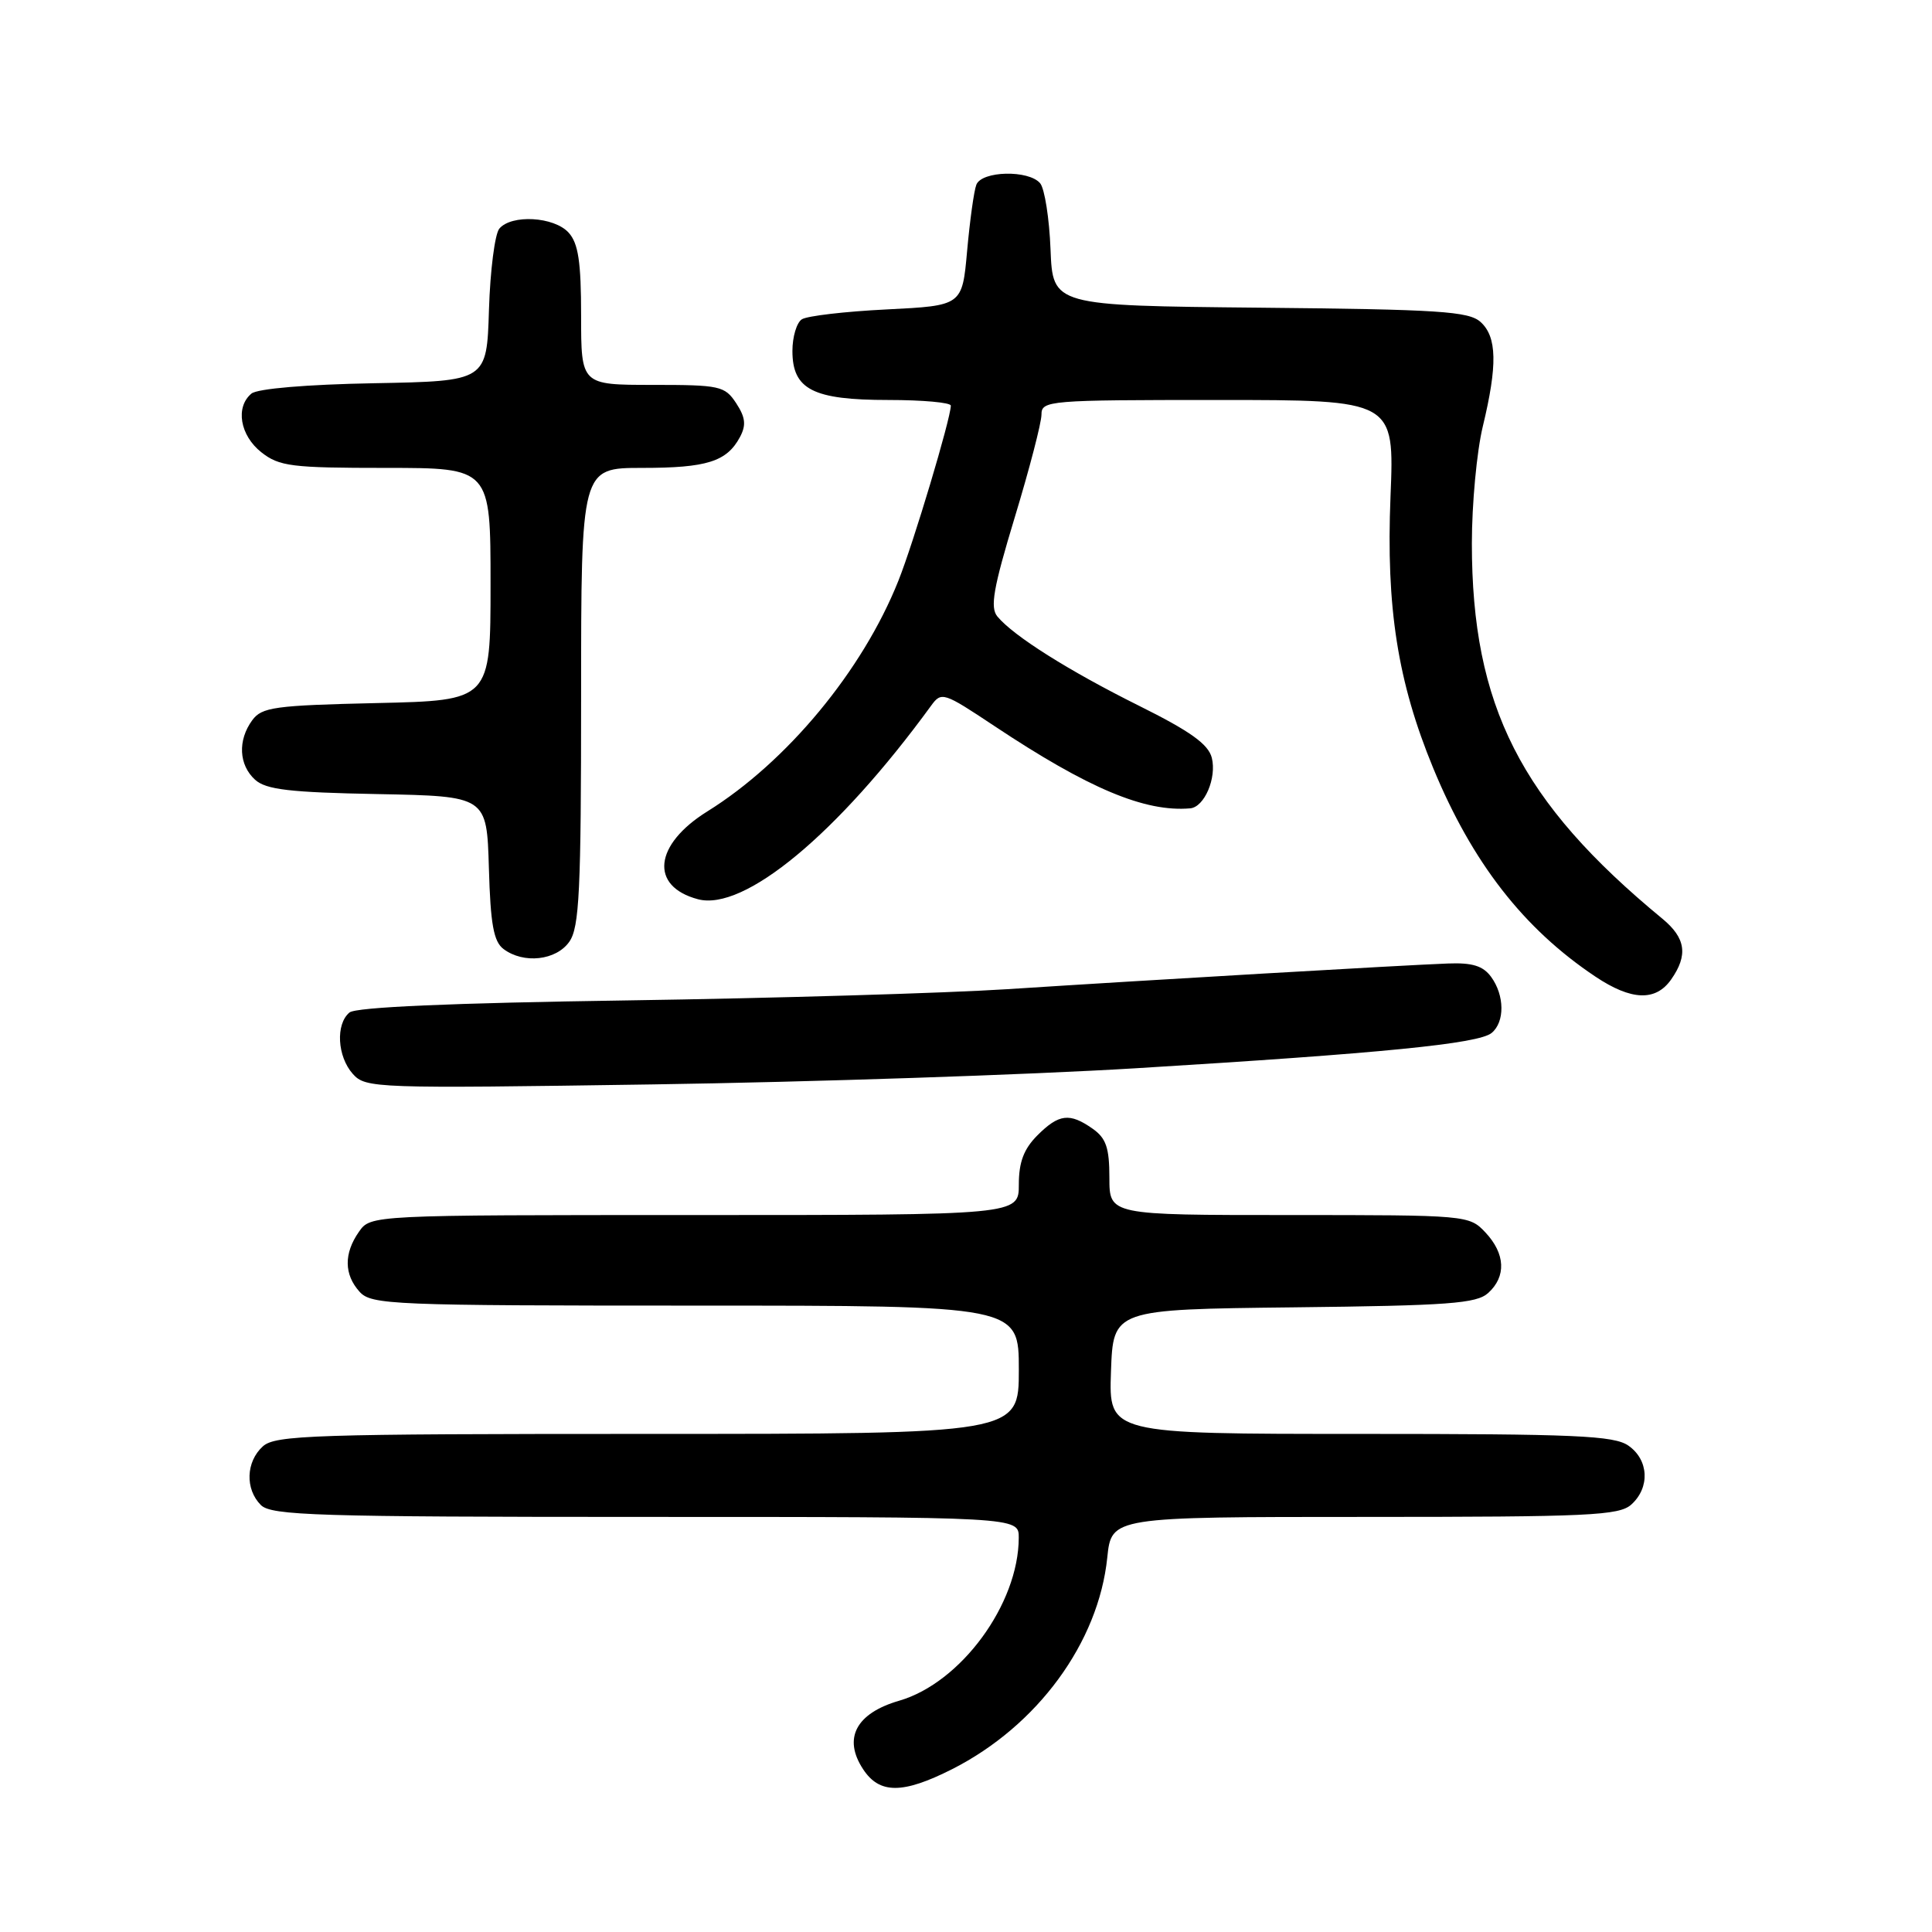 <?xml version="1.0" encoding="UTF-8" standalone="no"?>
<!DOCTYPE svg PUBLIC "-//W3C//DTD SVG 1.1//EN" "http://www.w3.org/Graphics/SVG/1.1/DTD/svg11.dtd" >
<svg xmlns="http://www.w3.org/2000/svg" xmlns:xlink="http://www.w3.org/1999/xlink" version="1.1" viewBox="0 0 256 256">
 <g >
 <path fill="currentColor"
d=" M 126.17 234.42 C 137.47 228.69 145.56 217.65 146.72 206.38 C 147.28 201.00 147.28 201.00 180.81 201.00 C 210.61 201.00 214.55 200.82 216.17 199.35 C 218.66 197.09 218.47 193.44 215.78 191.56 C 213.87 190.22 208.77 190.00 180.24 190.00 C 146.92 190.00 146.92 190.00 147.21 181.75 C 147.50 173.50 147.50 173.50 171.44 173.23 C 191.96 173.00 195.64 172.73 197.19 171.33 C 199.61 169.14 199.47 166.13 196.83 163.31 C 194.67 161.02 194.44 161.00 170.83 161.00 C 147.00 161.00 147.00 161.00 147.00 156.06 C 147.00 152.08 146.56 150.81 144.78 149.56 C 141.73 147.42 140.31 147.59 137.45 150.45 C 135.66 152.25 135.00 153.99 135.00 156.95 C 135.00 161.00 135.00 161.00 92.06 161.00 C 49.11 161.00 49.11 161.00 47.56 163.22 C 45.55 166.09 45.58 168.88 47.65 171.17 C 49.21 172.89 51.92 173.00 92.15 173.00 C 135.00 173.00 135.00 173.00 135.00 181.50 C 135.00 190.00 135.00 190.00 85.83 190.00 C 41.48 190.00 36.48 190.16 34.83 191.65 C 32.58 193.69 32.46 197.32 34.57 199.43 C 35.96 200.81 41.97 201.00 85.57 201.00 C 135.00 201.00 135.00 201.00 134.99 203.75 C 134.98 212.54 127.33 222.97 119.16 225.35 C 113.43 227.01 111.67 230.33 114.36 234.42 C 116.53 237.74 119.62 237.73 126.17 234.42 Z  M 150.50 141.55 C 183.17 139.56 195.94 138.30 197.65 136.87 C 199.41 135.42 199.37 131.89 197.58 129.44 C 196.51 127.98 195.09 127.54 191.83 127.67 C 185.93 127.89 151.84 129.88 133.50 131.07 C 125.25 131.60 102.55 132.27 83.06 132.56 C 59.81 132.90 47.16 133.45 46.31 134.16 C 44.45 135.70 44.69 139.99 46.75 142.30 C 48.45 144.20 49.67 144.24 86.50 143.69 C 107.40 143.38 136.20 142.42 150.50 141.55 Z  M 221.44 129.78 C 223.70 126.56 223.37 124.29 220.28 121.74 C 201.47 106.24 195.03 93.54 195.03 72.00 C 195.03 66.78 195.68 59.80 196.48 56.50 C 198.44 48.38 198.36 44.64 196.19 42.67 C 194.62 41.25 190.71 41.00 166.94 40.77 C 139.50 40.50 139.50 40.50 139.20 33.04 C 139.04 28.94 138.42 25.01 137.83 24.29 C 136.33 22.49 130.08 22.63 129.37 24.48 C 129.05 25.30 128.51 29.24 128.15 33.23 C 127.50 40.50 127.50 40.50 117.50 41.00 C 112.00 41.27 106.94 41.86 106.25 42.31 C 105.56 42.75 105.00 44.64 105.00 46.50 C 105.00 51.61 107.72 53.00 117.72 53.00 C 122.28 53.00 125.99 53.34 125.99 53.75 C 125.96 55.52 121.04 71.96 119.03 76.98 C 114.29 88.86 104.27 100.96 93.72 107.52 C 86.65 111.92 86.06 117.44 92.47 119.15 C 98.59 120.79 110.99 110.50 123.36 93.53 C 124.75 91.62 124.99 91.70 131.76 96.20 C 144.23 104.49 151.70 107.63 157.71 107.11 C 159.59 106.94 161.24 103.08 160.57 100.41 C 160.11 98.61 157.73 96.90 150.93 93.52 C 141.61 88.88 134.31 84.28 132.16 81.69 C 131.17 80.50 131.61 77.95 134.46 68.55 C 136.41 62.13 138.00 56.01 138.00 54.94 C 138.00 53.07 138.90 53.00 161.38 53.00 C 184.77 53.00 184.77 53.00 184.25 65.78 C 183.65 80.50 185.20 90.36 189.90 101.76 C 195.07 114.29 201.88 123.05 211.39 129.40 C 216.16 132.59 219.39 132.71 221.44 129.78 Z  M 75.44 124.78 C 76.77 122.88 77.00 118.06 77.00 92.28 C 77.00 62.00 77.00 62.00 85.07 62.00 C 93.67 62.00 96.30 61.17 98.05 57.91 C 98.89 56.33 98.78 55.31 97.55 53.43 C 96.04 51.14 95.41 51.00 86.48 51.00 C 77.00 51.00 77.00 51.00 77.00 41.83 C 77.00 34.70 76.63 32.25 75.35 30.83 C 73.42 28.70 67.76 28.38 66.16 30.30 C 65.57 31.02 64.95 35.86 64.79 41.05 C 64.50 50.50 64.50 50.50 49.57 50.78 C 40.64 50.94 34.11 51.50 33.32 52.15 C 31.16 53.94 31.80 57.70 34.63 59.93 C 37.01 61.80 38.62 62.00 51.13 62.00 C 65.00 62.00 65.00 62.00 65.00 77.41 C 65.00 92.82 65.00 92.82 49.92 93.16 C 36.37 93.47 34.69 93.70 33.42 95.44 C 31.48 98.09 31.64 101.36 33.80 103.32 C 35.25 104.63 38.38 105.00 50.05 105.22 C 64.50 105.50 64.50 105.50 64.78 115.00 C 64.99 122.47 65.41 124.77 66.72 125.75 C 69.38 127.75 73.70 127.27 75.44 124.78 Z "/>
</g>
</svg>